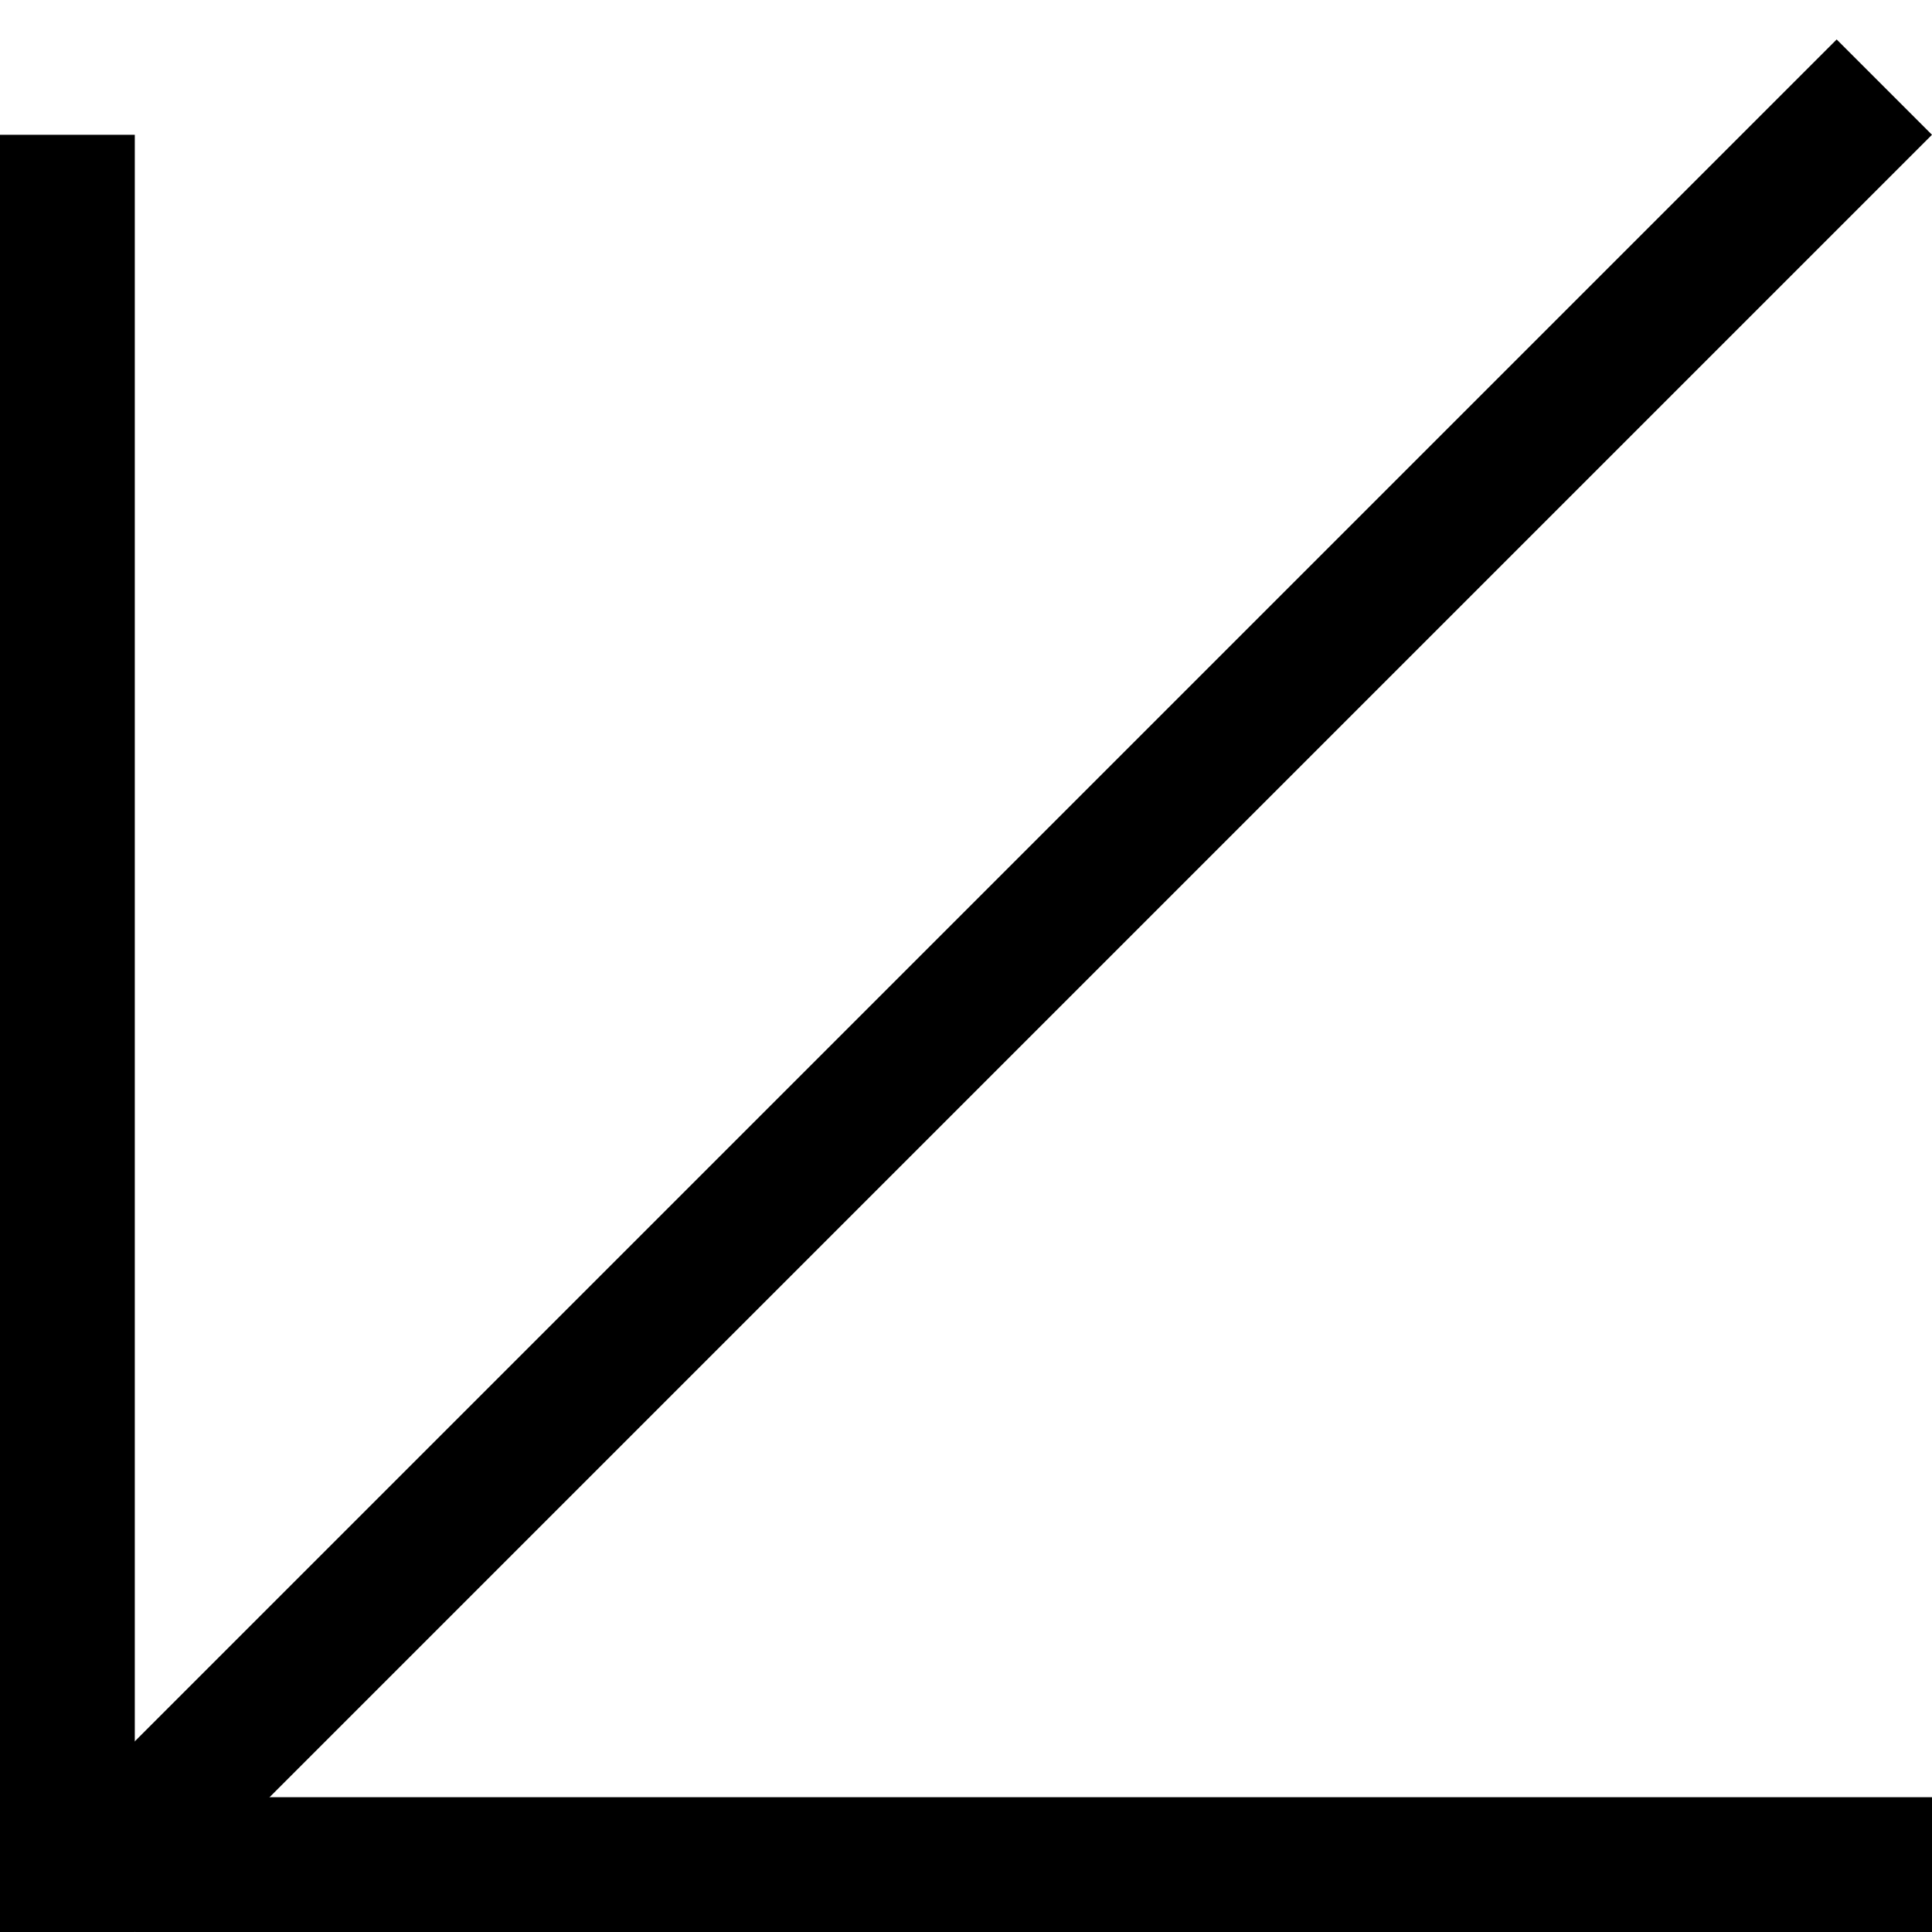 <svg width="43" height="43" viewBox="0 0 43 43" fill="none" xmlns="http://www.w3.org/2000/svg">
<line x1="1.939" y1="41.939" x2="41.939" y2="1.939" stroke="black" stroke-width="3"/>
<line x1="3" y1="41.5" x2="43" y2="41.5" stroke="black" stroke-width="3"/>
<line x1="1.5" y1="43" x2="1.5" y2="3" stroke="black" stroke-width="3"/>
</svg>
